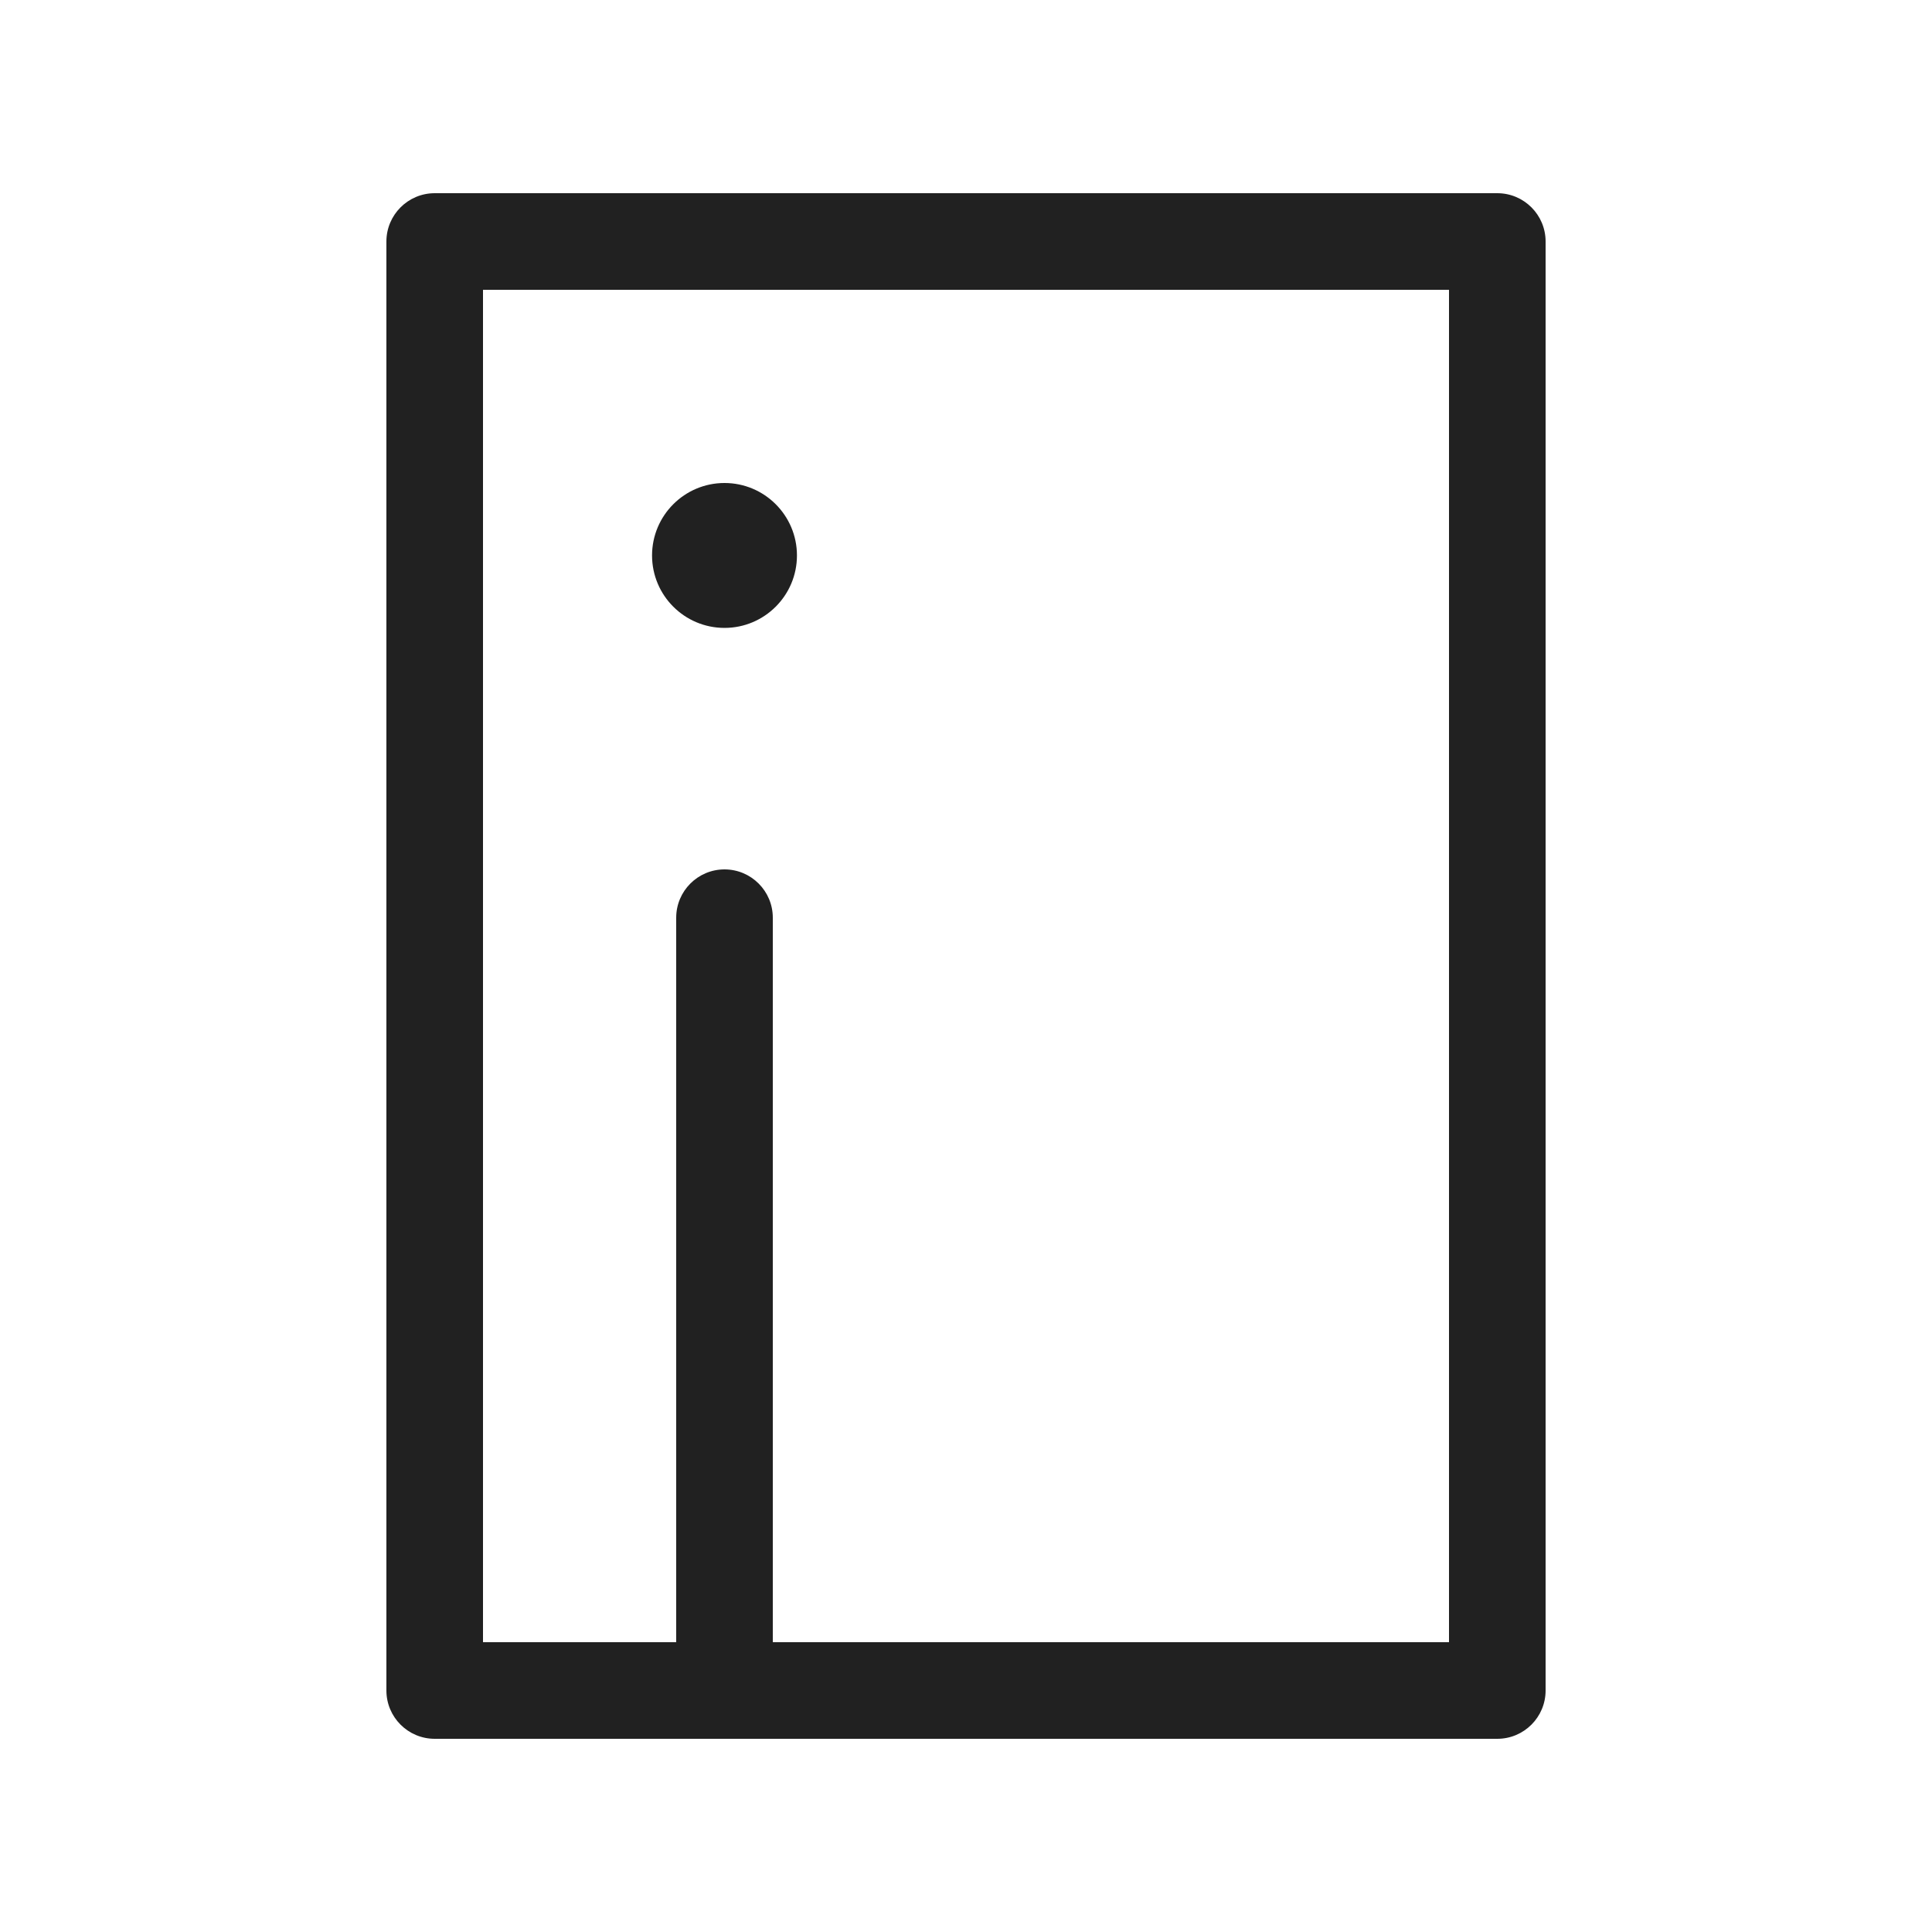 <svg viewBox="0 0 20 20" fill="none" xmlns="http://www.w3.org/2000/svg" height="1em" width="1em">
  <path d="M7.5 6.5C7.914 6.5 8.25 6.164 8.25 5.75C8.25 5.336 7.914 5 7.5 5C7.086 5 6.75 5.336 6.75 5.75C6.75 6.164 7.086 6.5 7.5 6.5ZM4 2.5C4 2.224 4.224 2 4.5 2H15.5C15.776 2 16 2.224 16 2.5V17.5C16 17.776 15.776 18 15.5 18H4.5C4.224 18 4 17.776 4 17.5V2.5ZM8 9.5L8 17H15V3H5V17H7L7 9.5C7 9.224 7.224 9 7.5 9C7.776 9 8 9.224 8 9.5Z" fill="#212121"/>
</svg>
